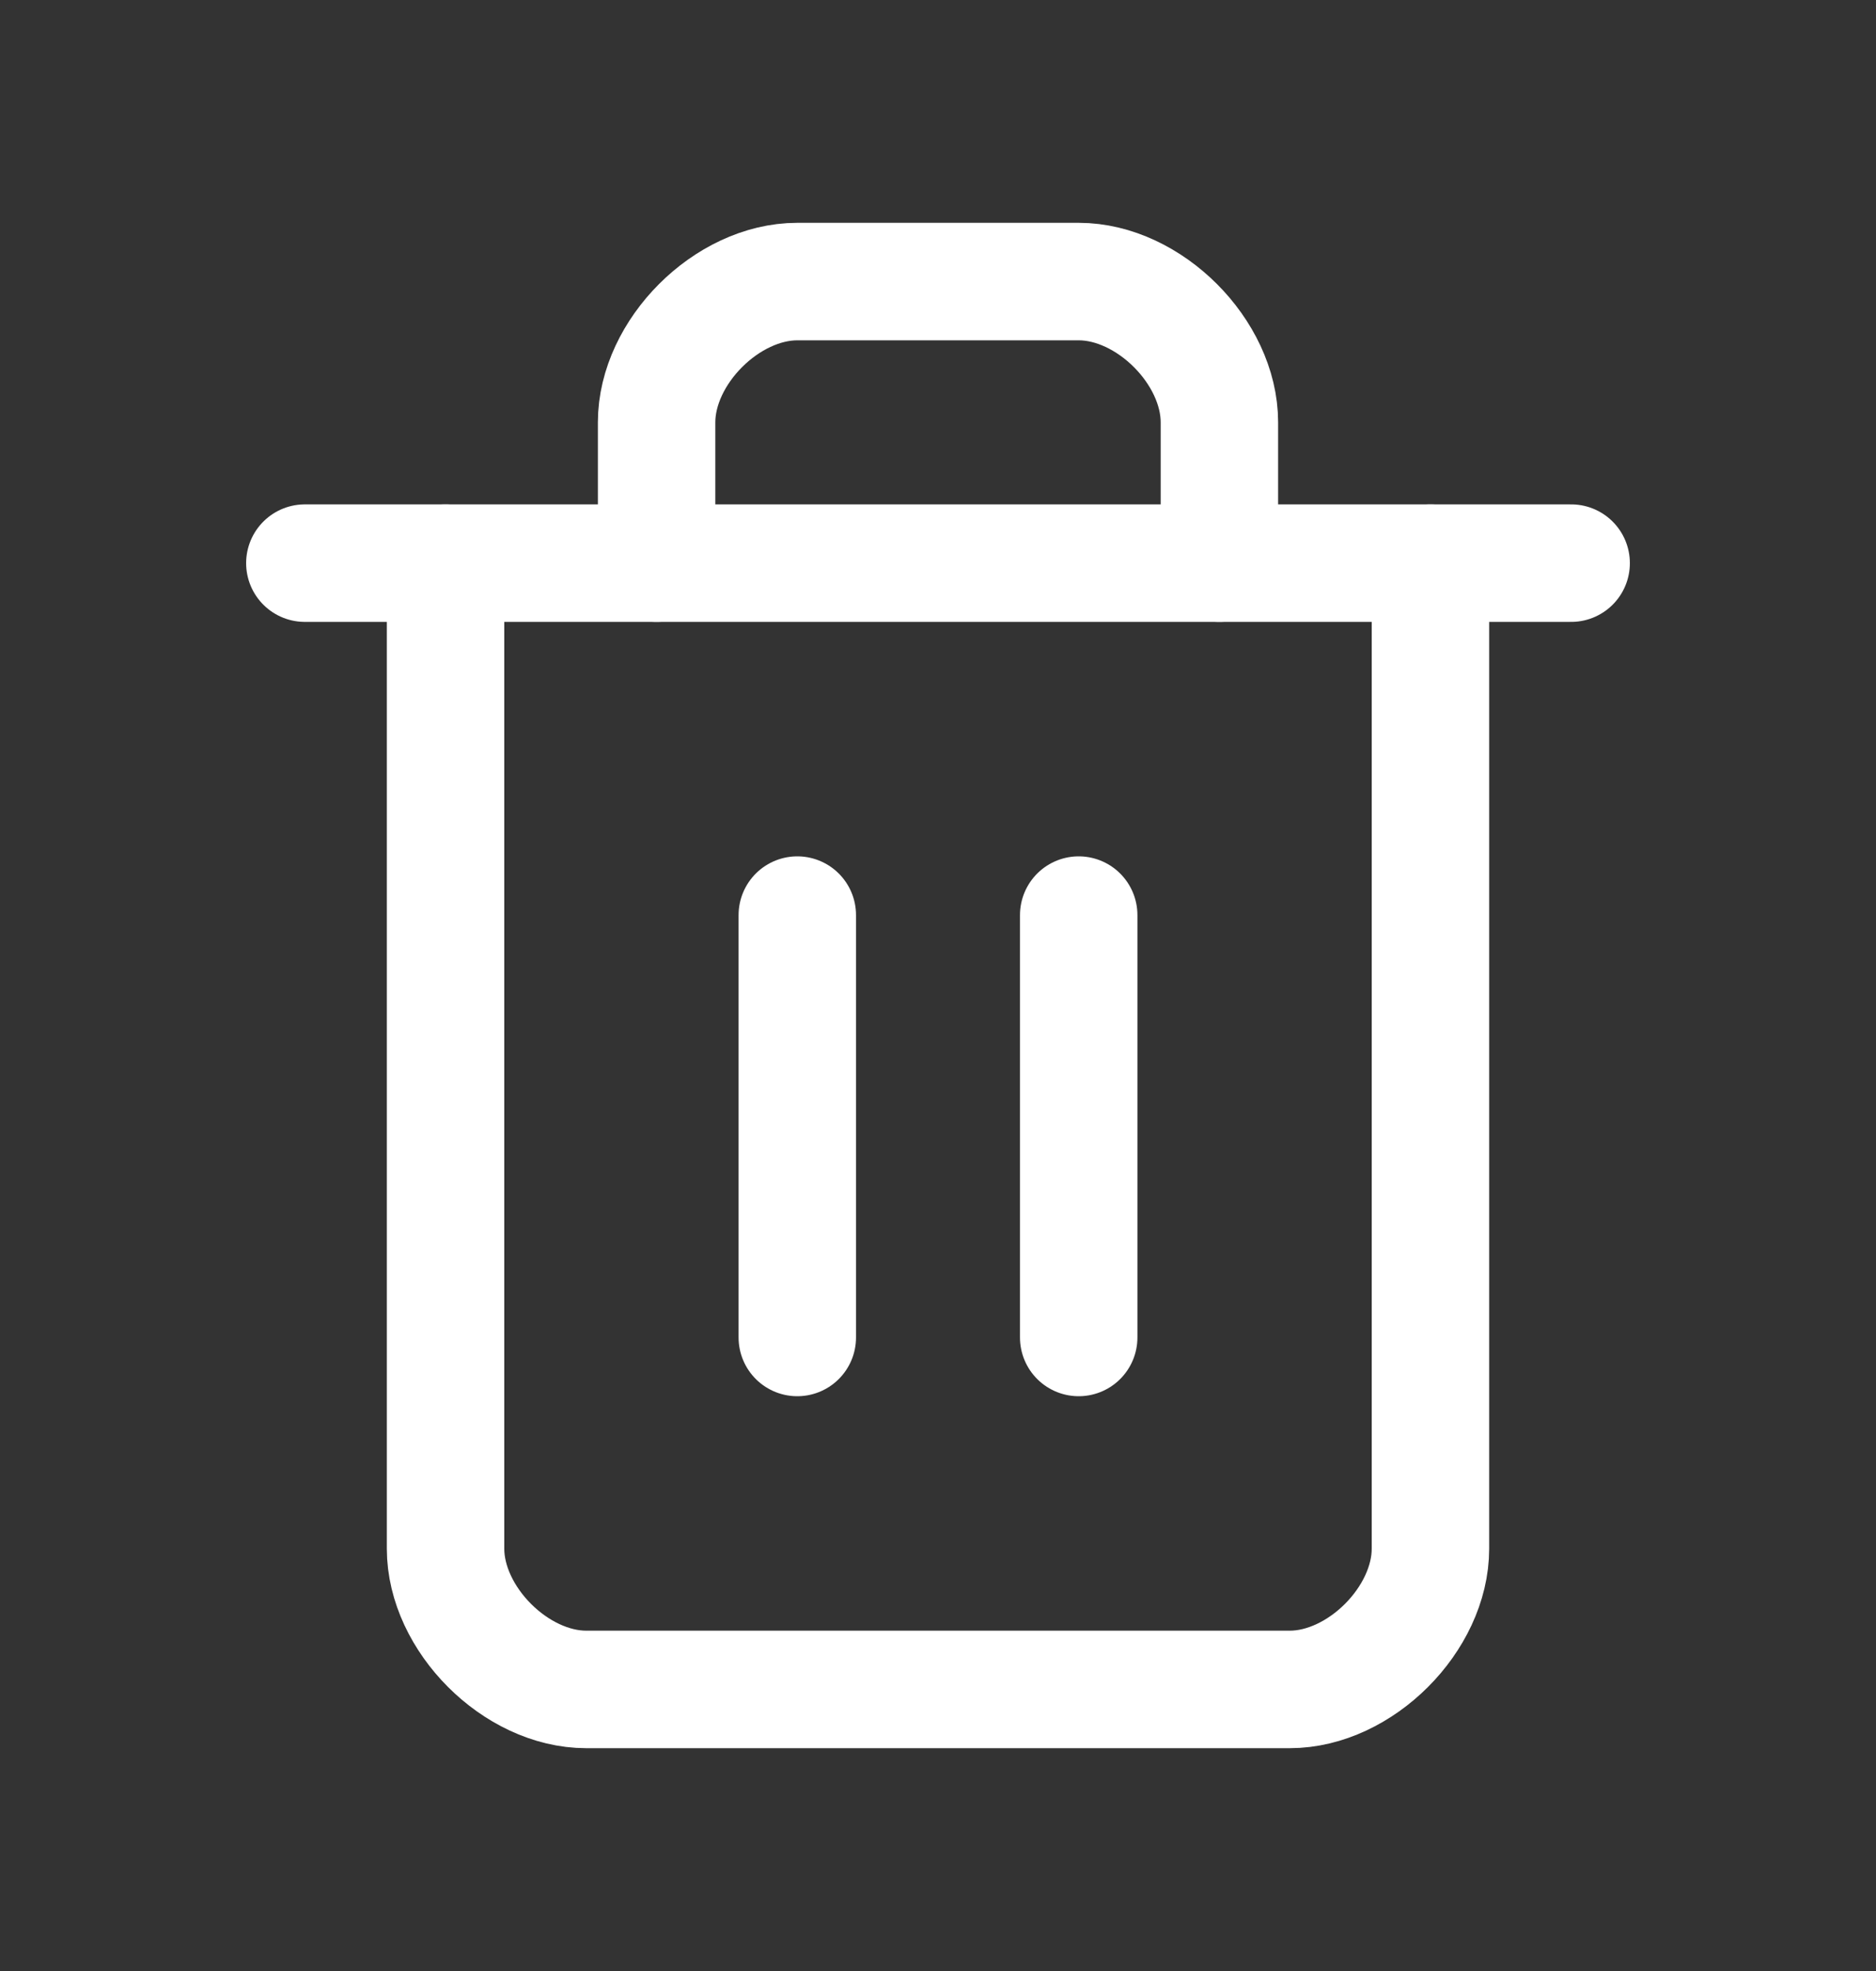 <svg width="20" height="21" viewBox="0 0 20 21" fill="none" xmlns="http://www.w3.org/2000/svg">
<rect x="0" y="0" width="20" height="21" fill="#333333" stroke="none"/>
<path d="M3.25 6H16.75" stroke="white" stroke-width="1.252" stroke-linecap="round" stroke-linejoin="round"/>
<path d="M15.25 6V16.5C15.25 17.25 14.5 18 13.75 18H6.25C5.5 18 4.75 17.25 4.75 16.5V6" stroke="white" stroke-width="1.252" stroke-linecap="round" stroke-linejoin="round"/>
<path d="M7 6V4.5C7 3.75 7.75 3 8.5 3H11.5C12.25 3 13 3.75 13 4.5V6" stroke="white" stroke-width="1.252" stroke-linecap="round" stroke-linejoin="round"/>
<path d="M8.5 9.75V14.25" stroke="white" stroke-width="1.252" stroke-linecap="round" stroke-linejoin="round"/>
<path d="M11.5 9.75V14.25" stroke="white" stroke-width="1.252" stroke-linecap="round" stroke-linejoin="round"/>
</svg>
